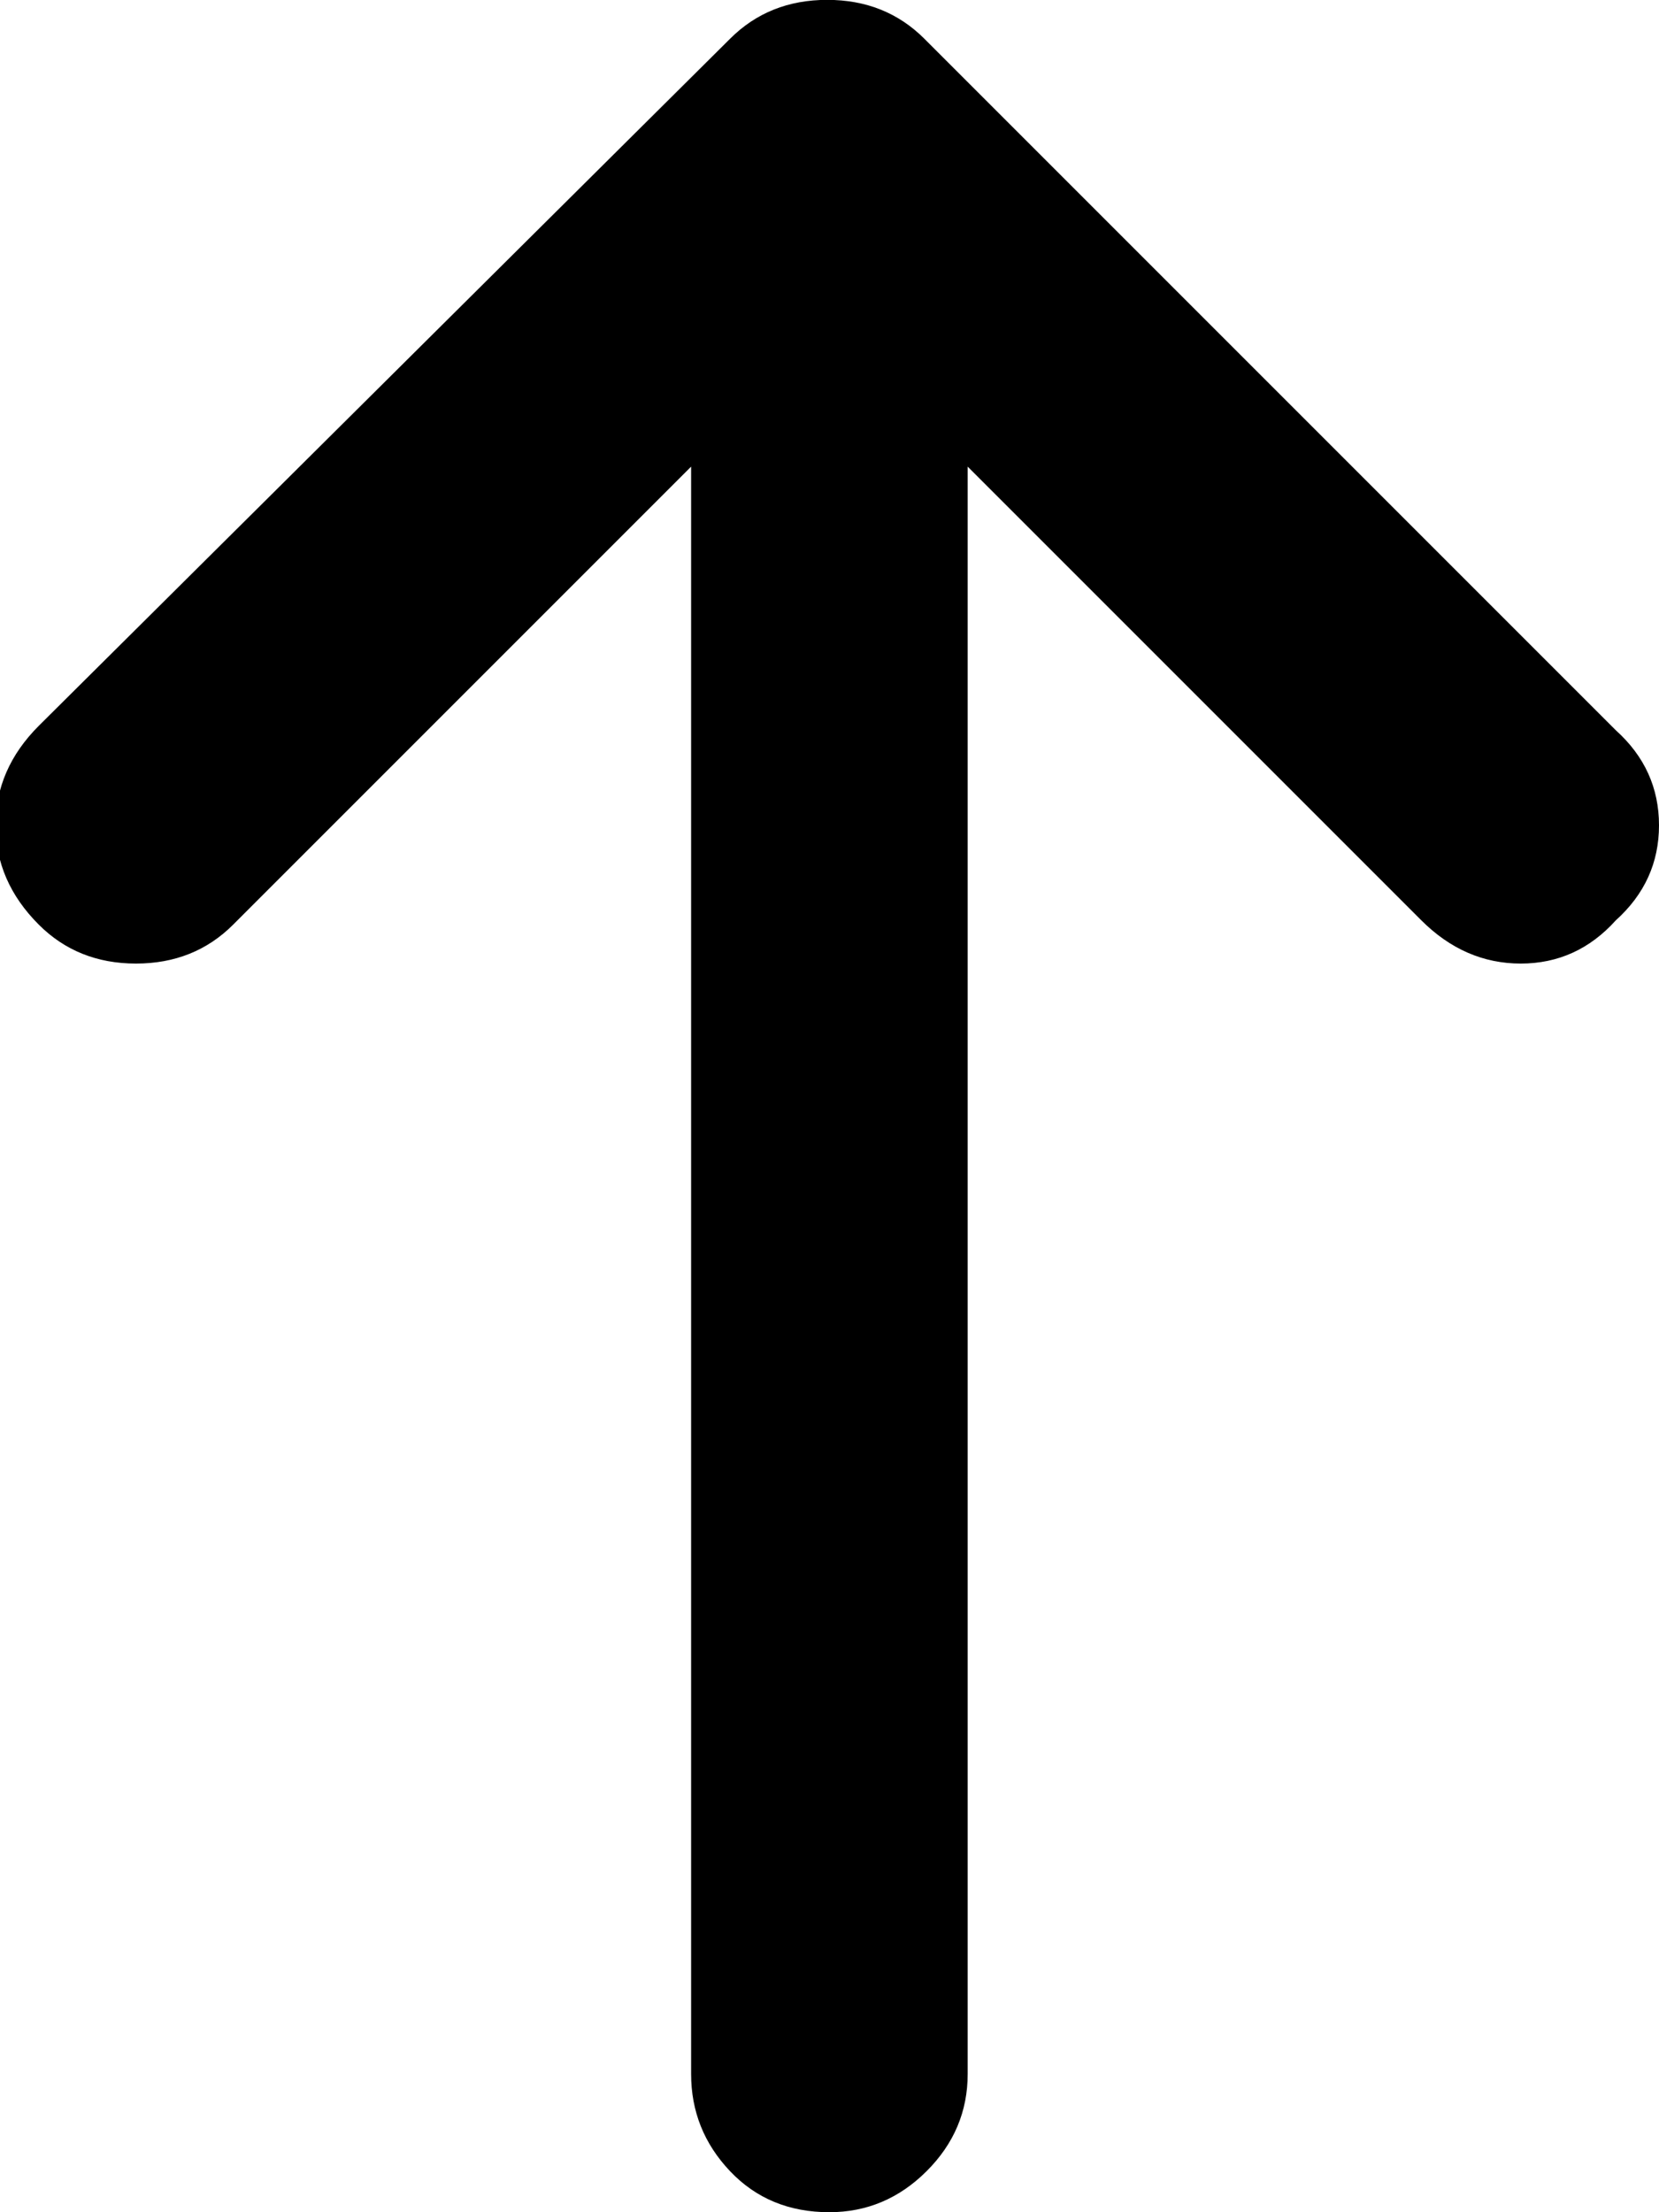 <!-- Generated by IcoMoon.io -->
<svg version="1.1" xmlns="http://www.w3.org/2000/svg" width="24" height="32" viewBox="0 0 24 32">
<title>uniE04B</title>
<path d="M23.375 10.563q0.625 0.563 0.625 1.375t-0.625 1.375q-0.563 0.625-1.375 0.625t-1.438-0.625l-6.563-6.563v23.25q0 0.813-0.594 1.406t-1.406 0.594q-0.875 0-1.438-0.594t-0.563-1.406v-23.25l-6.625 6.625q-0.563 0.563-1.406 0.563t-1.406-0.563q-0.625-0.625-0.625-1.438t0.625-1.438l10-9.938q0.563-0.563 1.406-0.563t1.406 0.563z"></path>
</svg>
